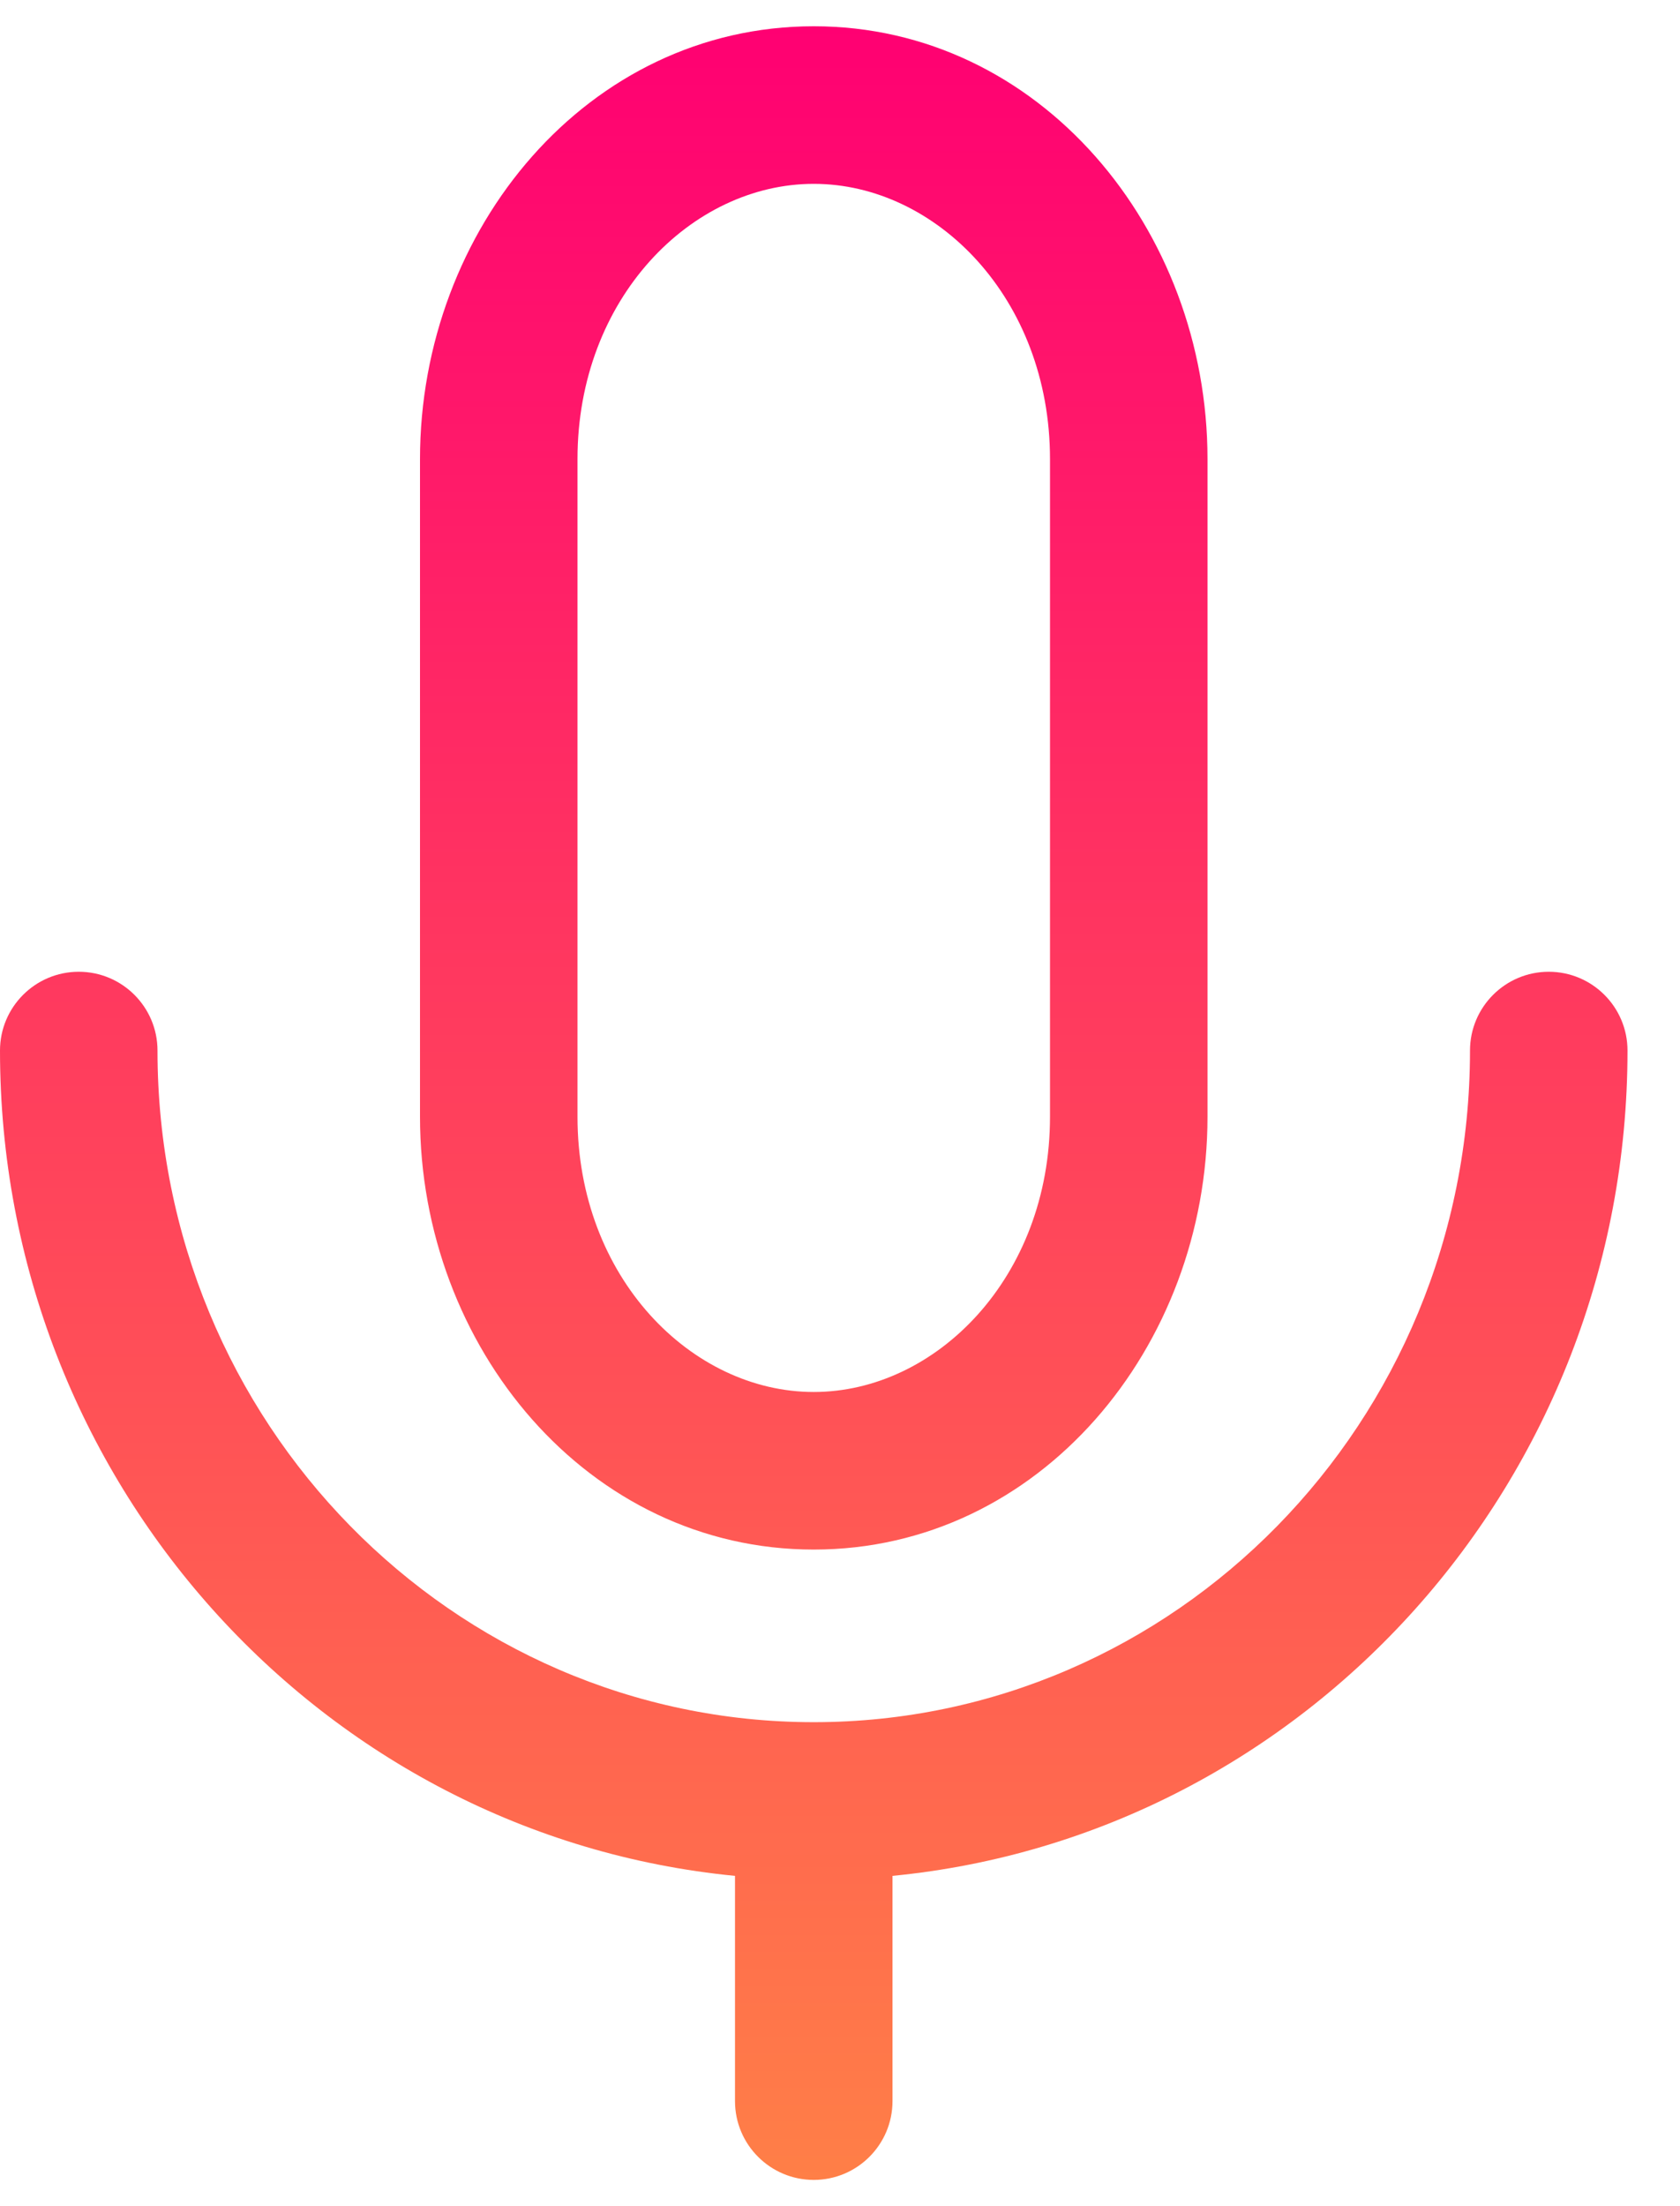 <svg width="16" height="21" viewBox="0 0 16 21" fill="none" xmlns="http://www.w3.org/2000/svg">
<path fill-rule="evenodd" clip-rule="evenodd" d="M5.5 4.37C5.5 2.839 6.587 1.75 7.75 1.75C8.913 1.75 10 2.839 10 4.37V10.63C10 12.161 8.913 13.25 7.75 13.25C6.587 13.25 5.5 12.161 5.5 10.63V4.37ZM7.75 0.25C5.599 0.25 4 2.179 4 4.37V10.63C4 12.821 5.599 14.75 7.75 14.75C9.901 14.75 11.5 12.821 11.5 10.63V4.37C11.5 2.179 9.901 0.25 7.75 0.25ZM1.5 10C1.5 9.586 1.164 9.25 0.75 9.25C0.336 9.25 0 9.586 0 10C0 14.089 3.06 17.472 7 17.856V20C7 20.414 7.336 20.75 7.75 20.75C8.164 20.75 8.5 20.414 8.5 20V17.856C12.44 17.472 15.5 14.089 15.5 10C15.5 9.586 15.164 9.25 14.75 9.25C14.336 9.25 14 9.586 14 10C14 13.545 11.187 16.393 7.75 16.393C4.313 16.393 1.5 13.545 1.5 10Z" fill="url(#paint0_linear_83_23)"/>
<defs>
<linearGradient id="paint0_linear_83_23" x1="7.75" y1="0.25" x2="7.75" y2="20.75" gradientUnits="userSpaceOnUse">
<stop stop-color="#FF0072"/>
<stop offset="1" stop-color="#FF7F47"/>
</linearGradient>
</defs>
</svg>
